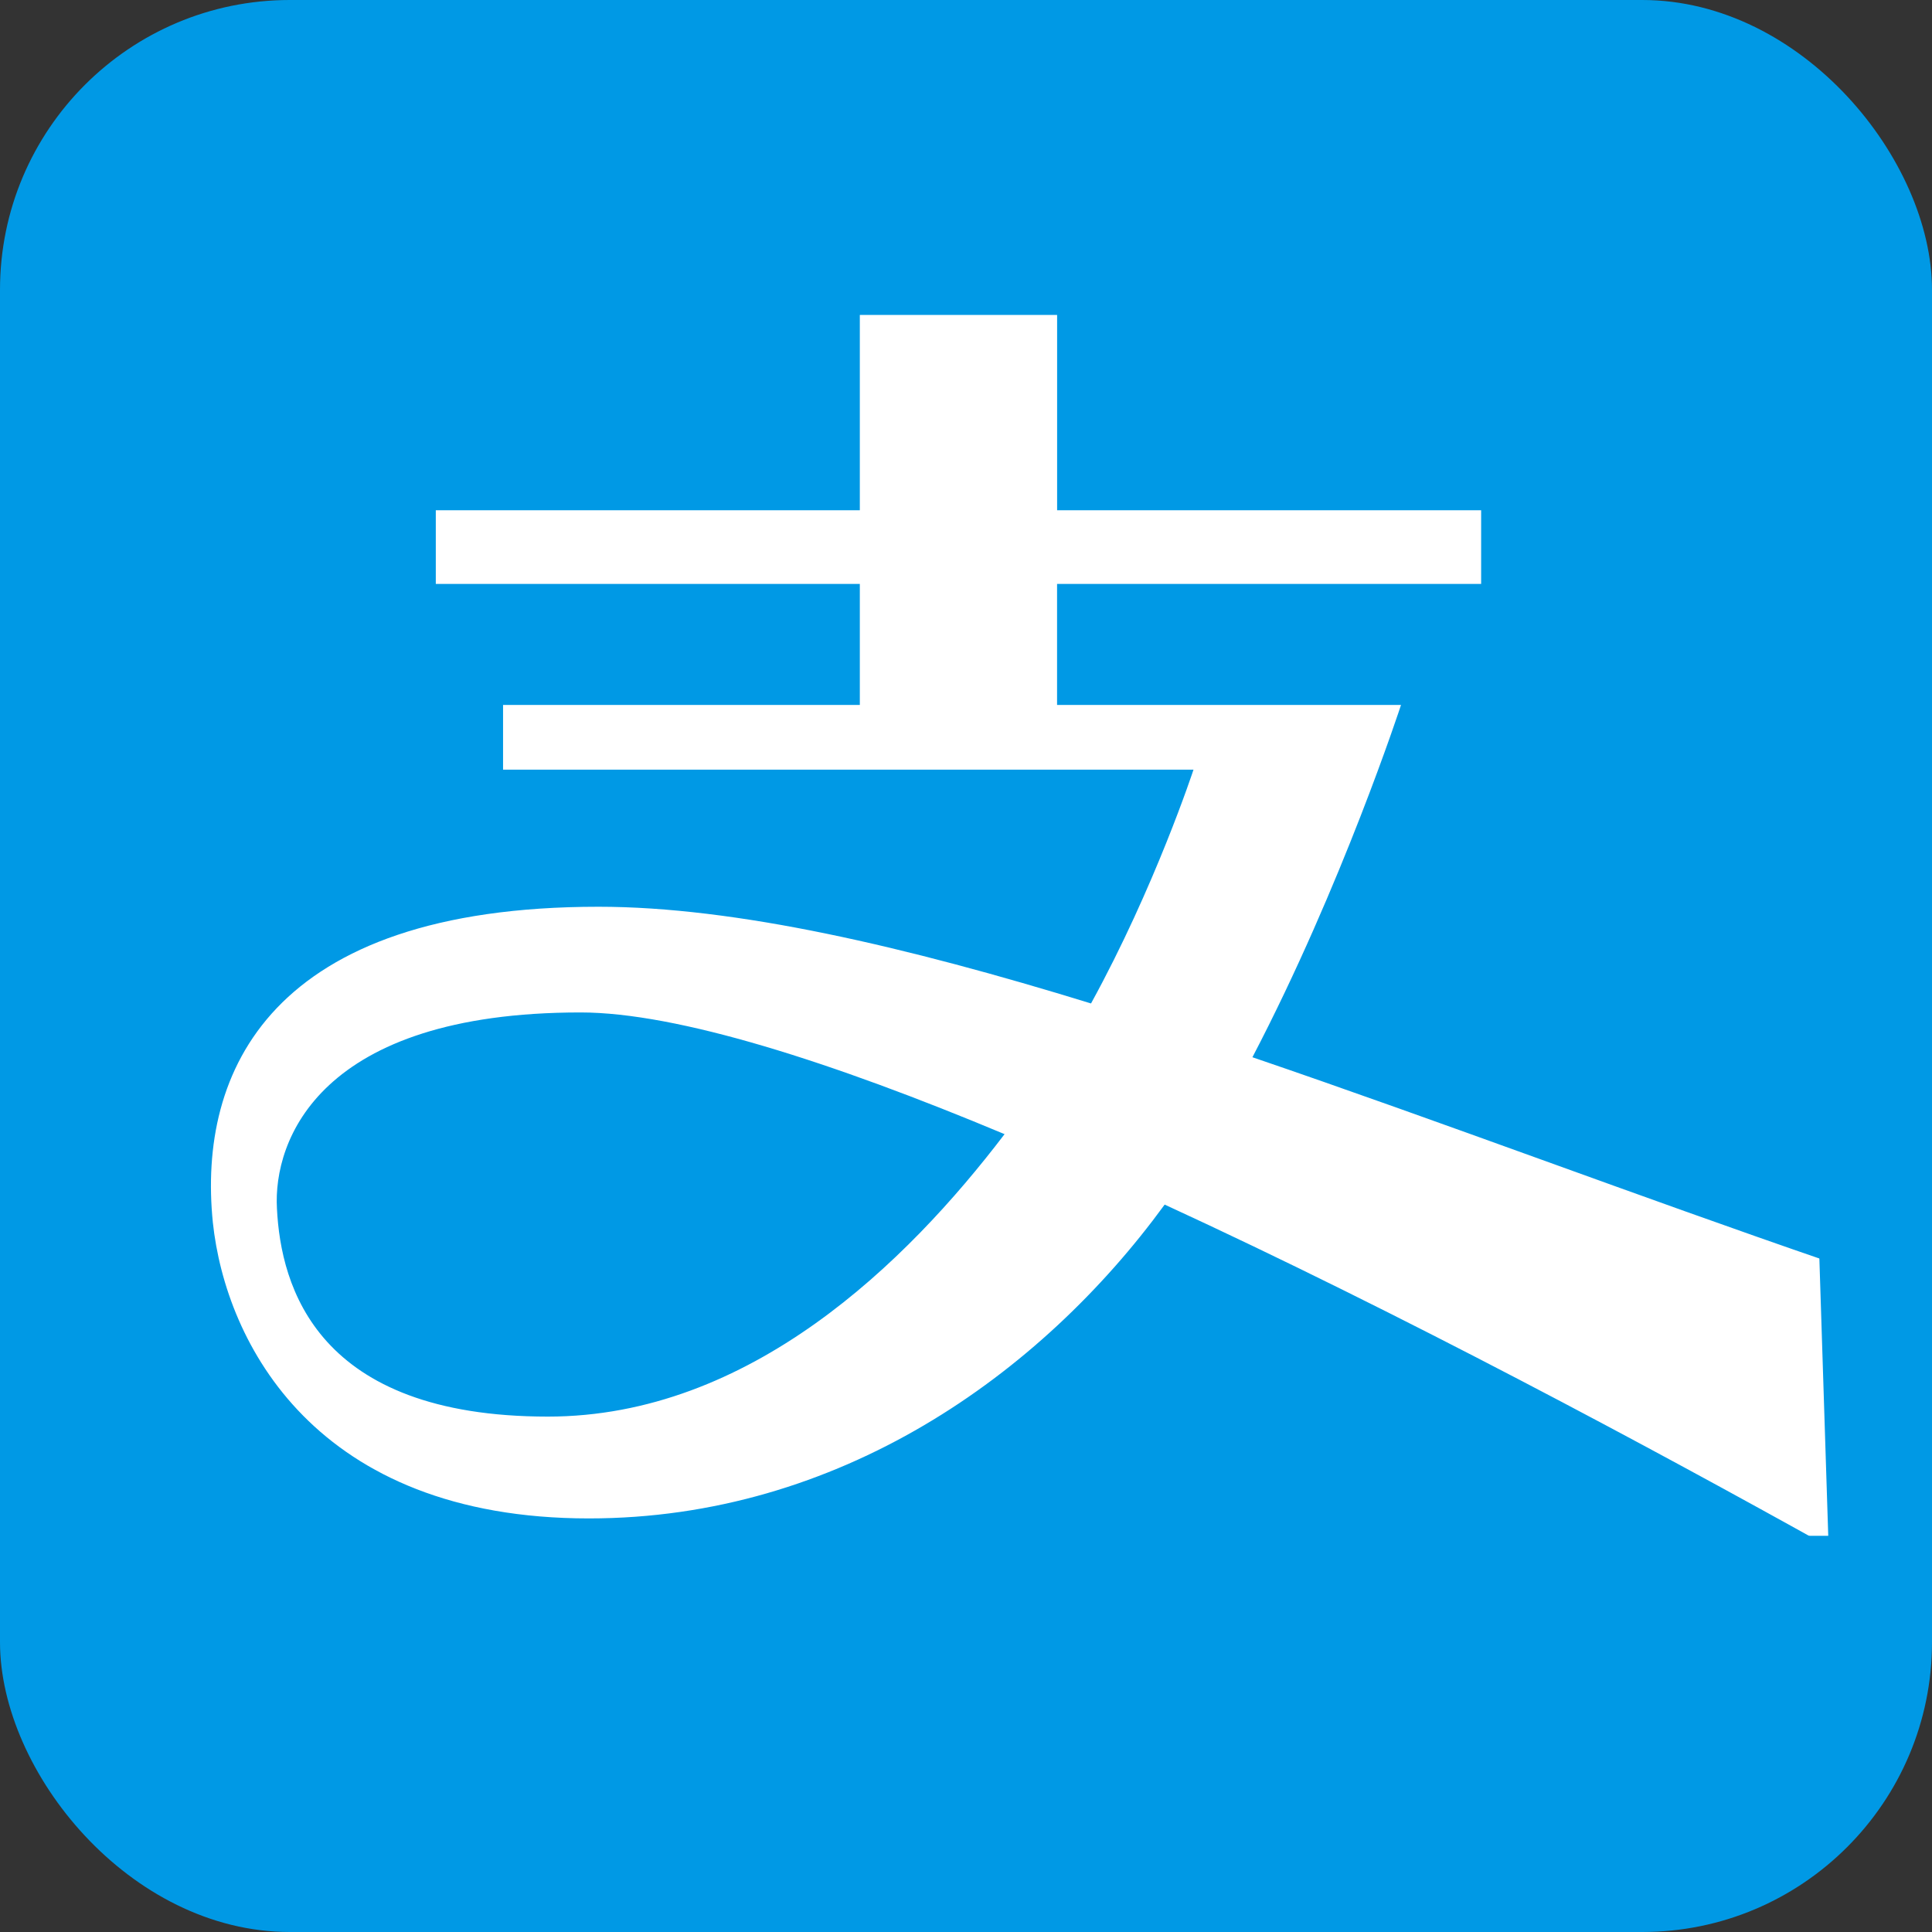 <?xml version="1.0" encoding="UTF-8"?><svg id="Layer_2" xmlns="http://www.w3.org/2000/svg" viewBox="0 0 512 512"><rect x="0" y="0" width="512" height="512" fill="#333333" stroke="none"/><defs><style>.cls-1{fill:#0099e5;}.cls-1,.cls-2{stroke-width:0px;}.cls-2{fill:#fff;}</style></defs><g id="Layer_1-2"><rect class="cls-1" width="512" height="512" rx="76.8" ry="76.8"/><g id="_13-alipay"><polygon class="cls-2" points="484.504 407 51 407 51 79 474 79 484.504 407"/><path class="cls-1" d="m412.702,21.5H96.987c-39.892,0-72.141,32.251-72.141,72.142v315.715c0,39.89,32.249,72.142,72.141,72.142h315.716c39.551,0,71.628-31.911,72.14-71.463-47.189-26.308-113.55-61.955-176.194-90.809-32.928,45.146-86.394,83.169-152.6,83.169-72.482,0-96.24-46.513-99.641-78.416-4.075-40.056,15.279-83.683,102.186-83.683,36.328,0,81.476,10.524,130.537,25.629,16.972-30.896,27.156-61.956,27.156-61.956h-182.972v-17.147h94.546v-32.077h-112.372v-19.519h112.372v-51.771h52.284v51.771h112.371v19.519h-112.383v32.077h91.148s-15.617,47.868-39.378,93.355c50.24,17.147,102.688,37.006,152.601,54.151V93.642c.166-39.726-32.076-72.142-71.802-72.142ZM73.391,320.242c1.018,20.711,10.524,55.171,71.803,55.171,53.464,0,95.061-40.744,121.027-74.852-45.824-19.182-86.742-32.252-112.372-32.252-69.256,0-81.474,33.943-80.458,51.933Z"/></g></g></svg>